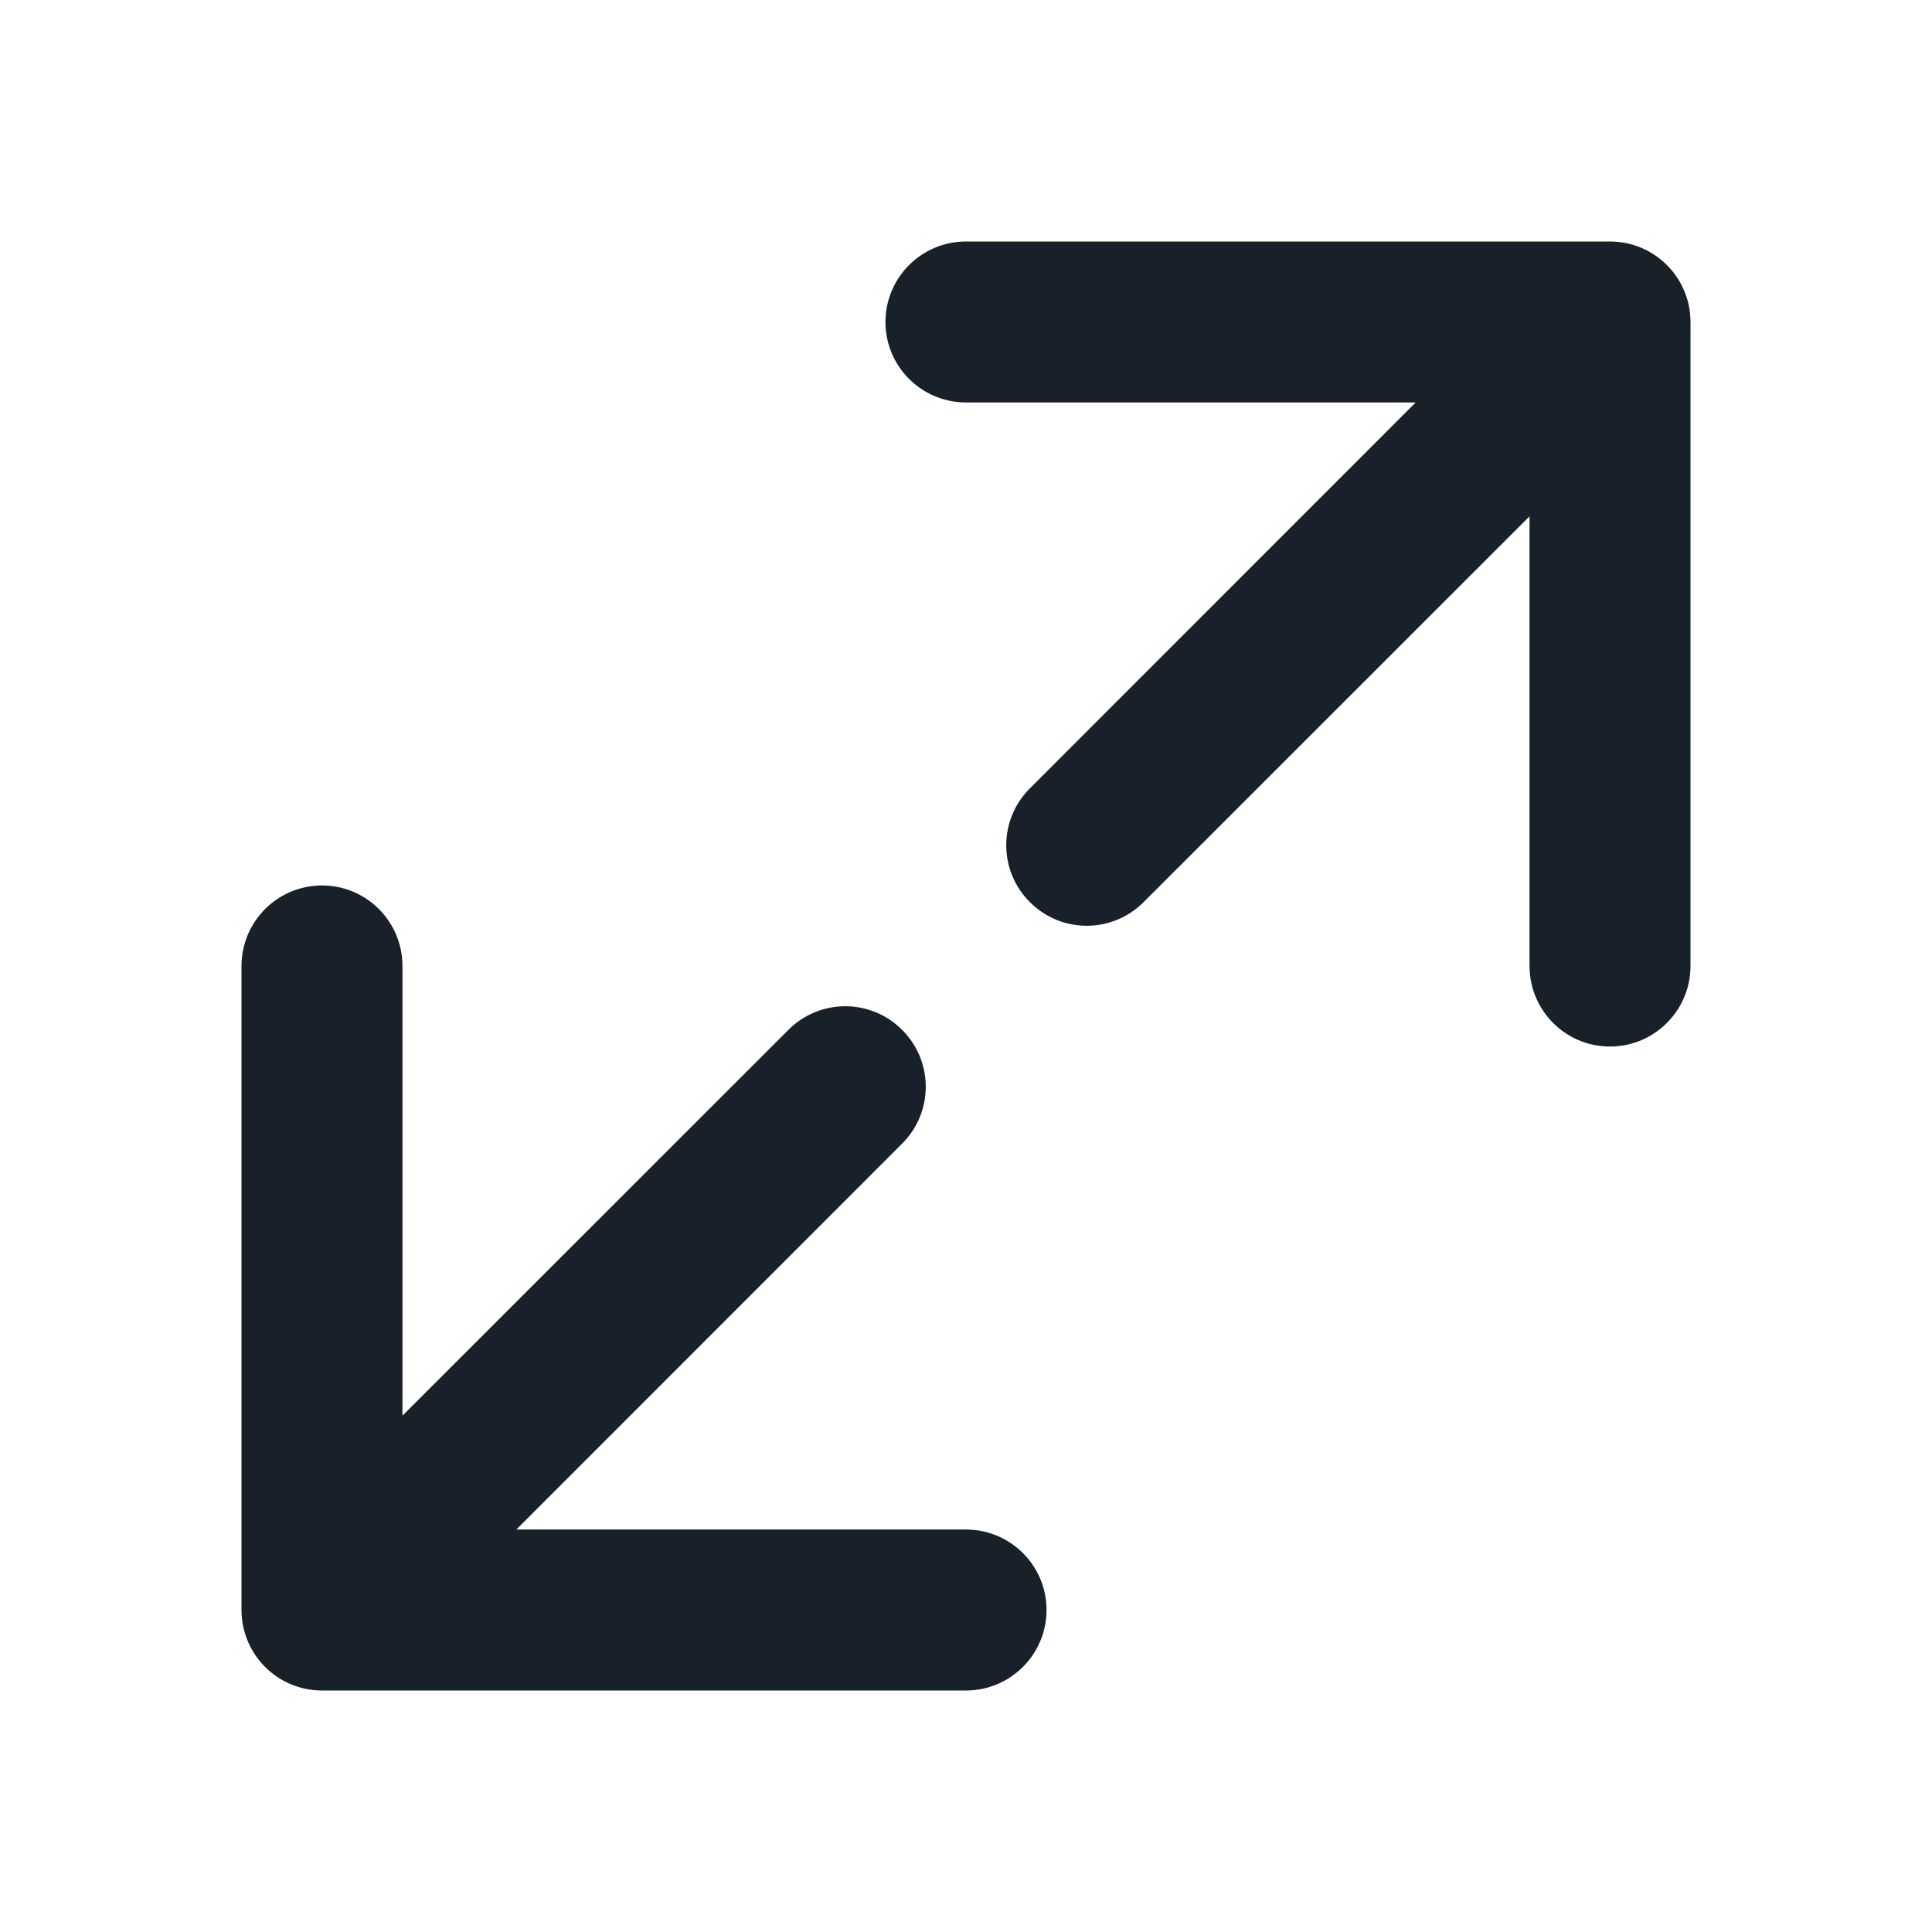 <svg width="16" height="16" viewBox="0 0 16 16" fill="none" xmlns="http://www.w3.org/2000/svg">
<path fill-rule="evenodd" clip-rule="evenodd" d="M8 2C7.632 2 7.333 2.298 7.333 2.667C7.333 3.035 7.632 3.333 8 3.333H11.724L8.529 6.529C8.268 6.789 8.268 7.211 8.529 7.471C8.789 7.732 9.211 7.732 9.471 7.471L12.667 4.276V8C12.667 8.368 12.965 8.667 13.333 8.667C13.701 8.667 14 8.368 14 8V2.667C14 2.298 13.701 2 13.333 2L8 2ZM8 14C8.368 14 8.667 13.701 8.667 13.333C8.667 12.965 8.368 12.667 8 12.667H4.276L7.471 9.471C7.732 9.211 7.732 8.789 7.471 8.529C7.211 8.268 6.789 8.268 6.529 8.529L3.333 11.724L3.333 8C3.333 7.632 3.035 7.333 2.667 7.333C2.298 7.333 2 7.632 2 8V13.333C2 13.701 2.298 14 2.667 14H8Z" fill="#18202A"/>
</svg>
